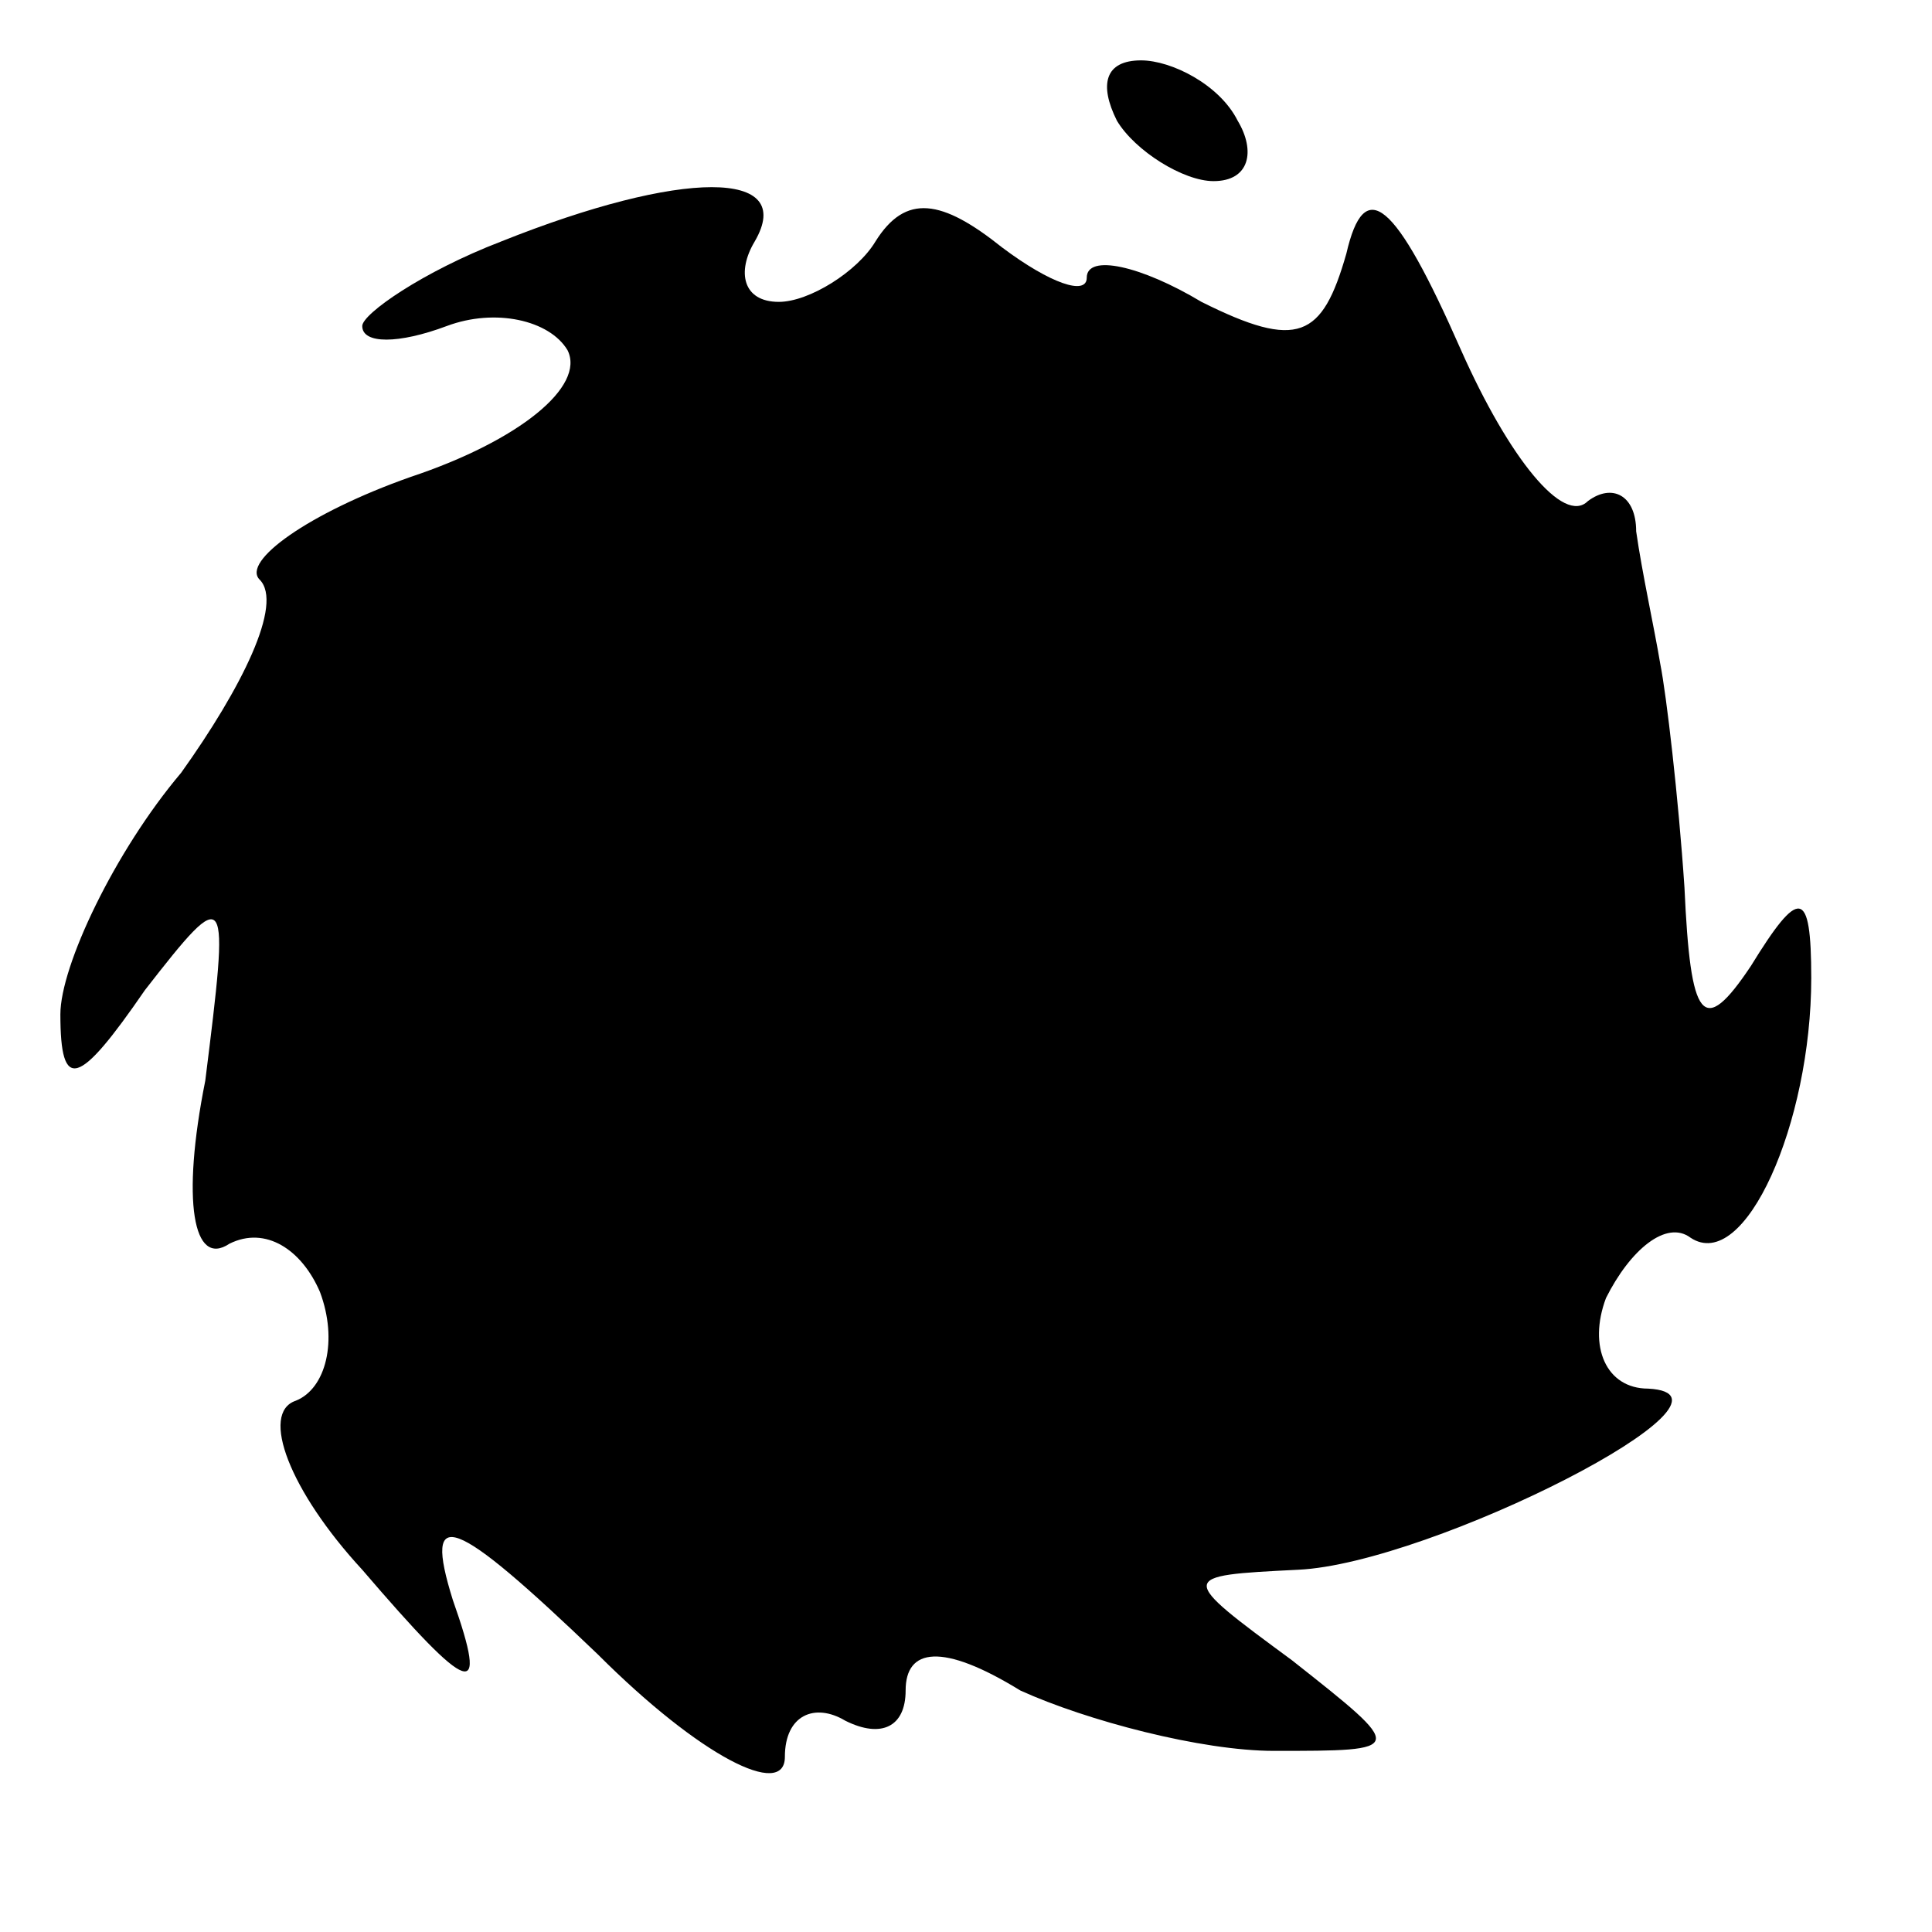 <?xml version="1.0" standalone="no"?>
<!DOCTYPE svg PUBLIC "-//W3C//DTD SVG 20010904//EN"
 "http://www.w3.org/TR/2001/REC-SVG-20010904/DTD/svg10.dtd">
<svg version="1.0" xmlns="http://www.w3.org/2000/svg"
 width="32pt" height="32pt" viewBox="0 0 32 32"
 preserveAspectRatio="xMidYMid meet">
<g transform="translate(0,32) scale(0.1,-0.1)"
fill="#000000" stroke="none">
<path fill="#000000" stroke="none" d="M185 300 c3 -5 11 -10 16 -10 6 0 7 5
4 10 -3 6 -11 10 -16 10 -6 0 -7 -4 -4 -10z"/>
<path fill="#000000" stroke="none" d="M83 280 c-13 -5 -23 -12 -23 -14 0 -3
6 -3 14 0 8 3 17 1 20 -4 3 -6 -8 -15 -26 -21 -17 -6 -28 -14 -25 -17 4 -4 -3
-18 -13 -32 -11 -13 -20 -32 -20 -40 0 -13 3 -12 14 4 14 18 14 17 10 -15 -4
-20 -2 -31 4 -27 6 3 12 -1 15 -8 3 -8 1 -16 -4 -18 -6 -2 -1 -15 11 -28 18
-21 21 -22 15 -5 -5 16 0 14 24 -9 17 -17 31 -24 31 -17 0 7 5 9 10 6 6 -3 10
-1 10 5 0 7 6 8 19 0 11 -5 30 -10 42 -10 22 0 22 0 3 15 -19 14 -19 14 1 15
22 1 77 29 58 30 -7 0 -10 7 -7 15 4 8 10 13 14 10 9 -6 20 19 20 43 0 15 -2
15 -10 2 -8 -12 -10 -9 -11 13 -1 15 -3 32 -4 37 -1 6 -3 15 -4 22 0 6 -4 8
-8 5 -4 -4 -13 7 -21 25 -11 25 -16 29 -19 16 -4 -14 -8 -16 -24 -8 -10 6 -19
8 -19 4 0 -3 -6 -1 -14 5 -10 8 -16 9 -21 1 -3 -5 -11 -10 -16 -10 -6 0 -7 5
-4 10 7 12 -12 12 -42 0z"/>
</g>
</svg>
